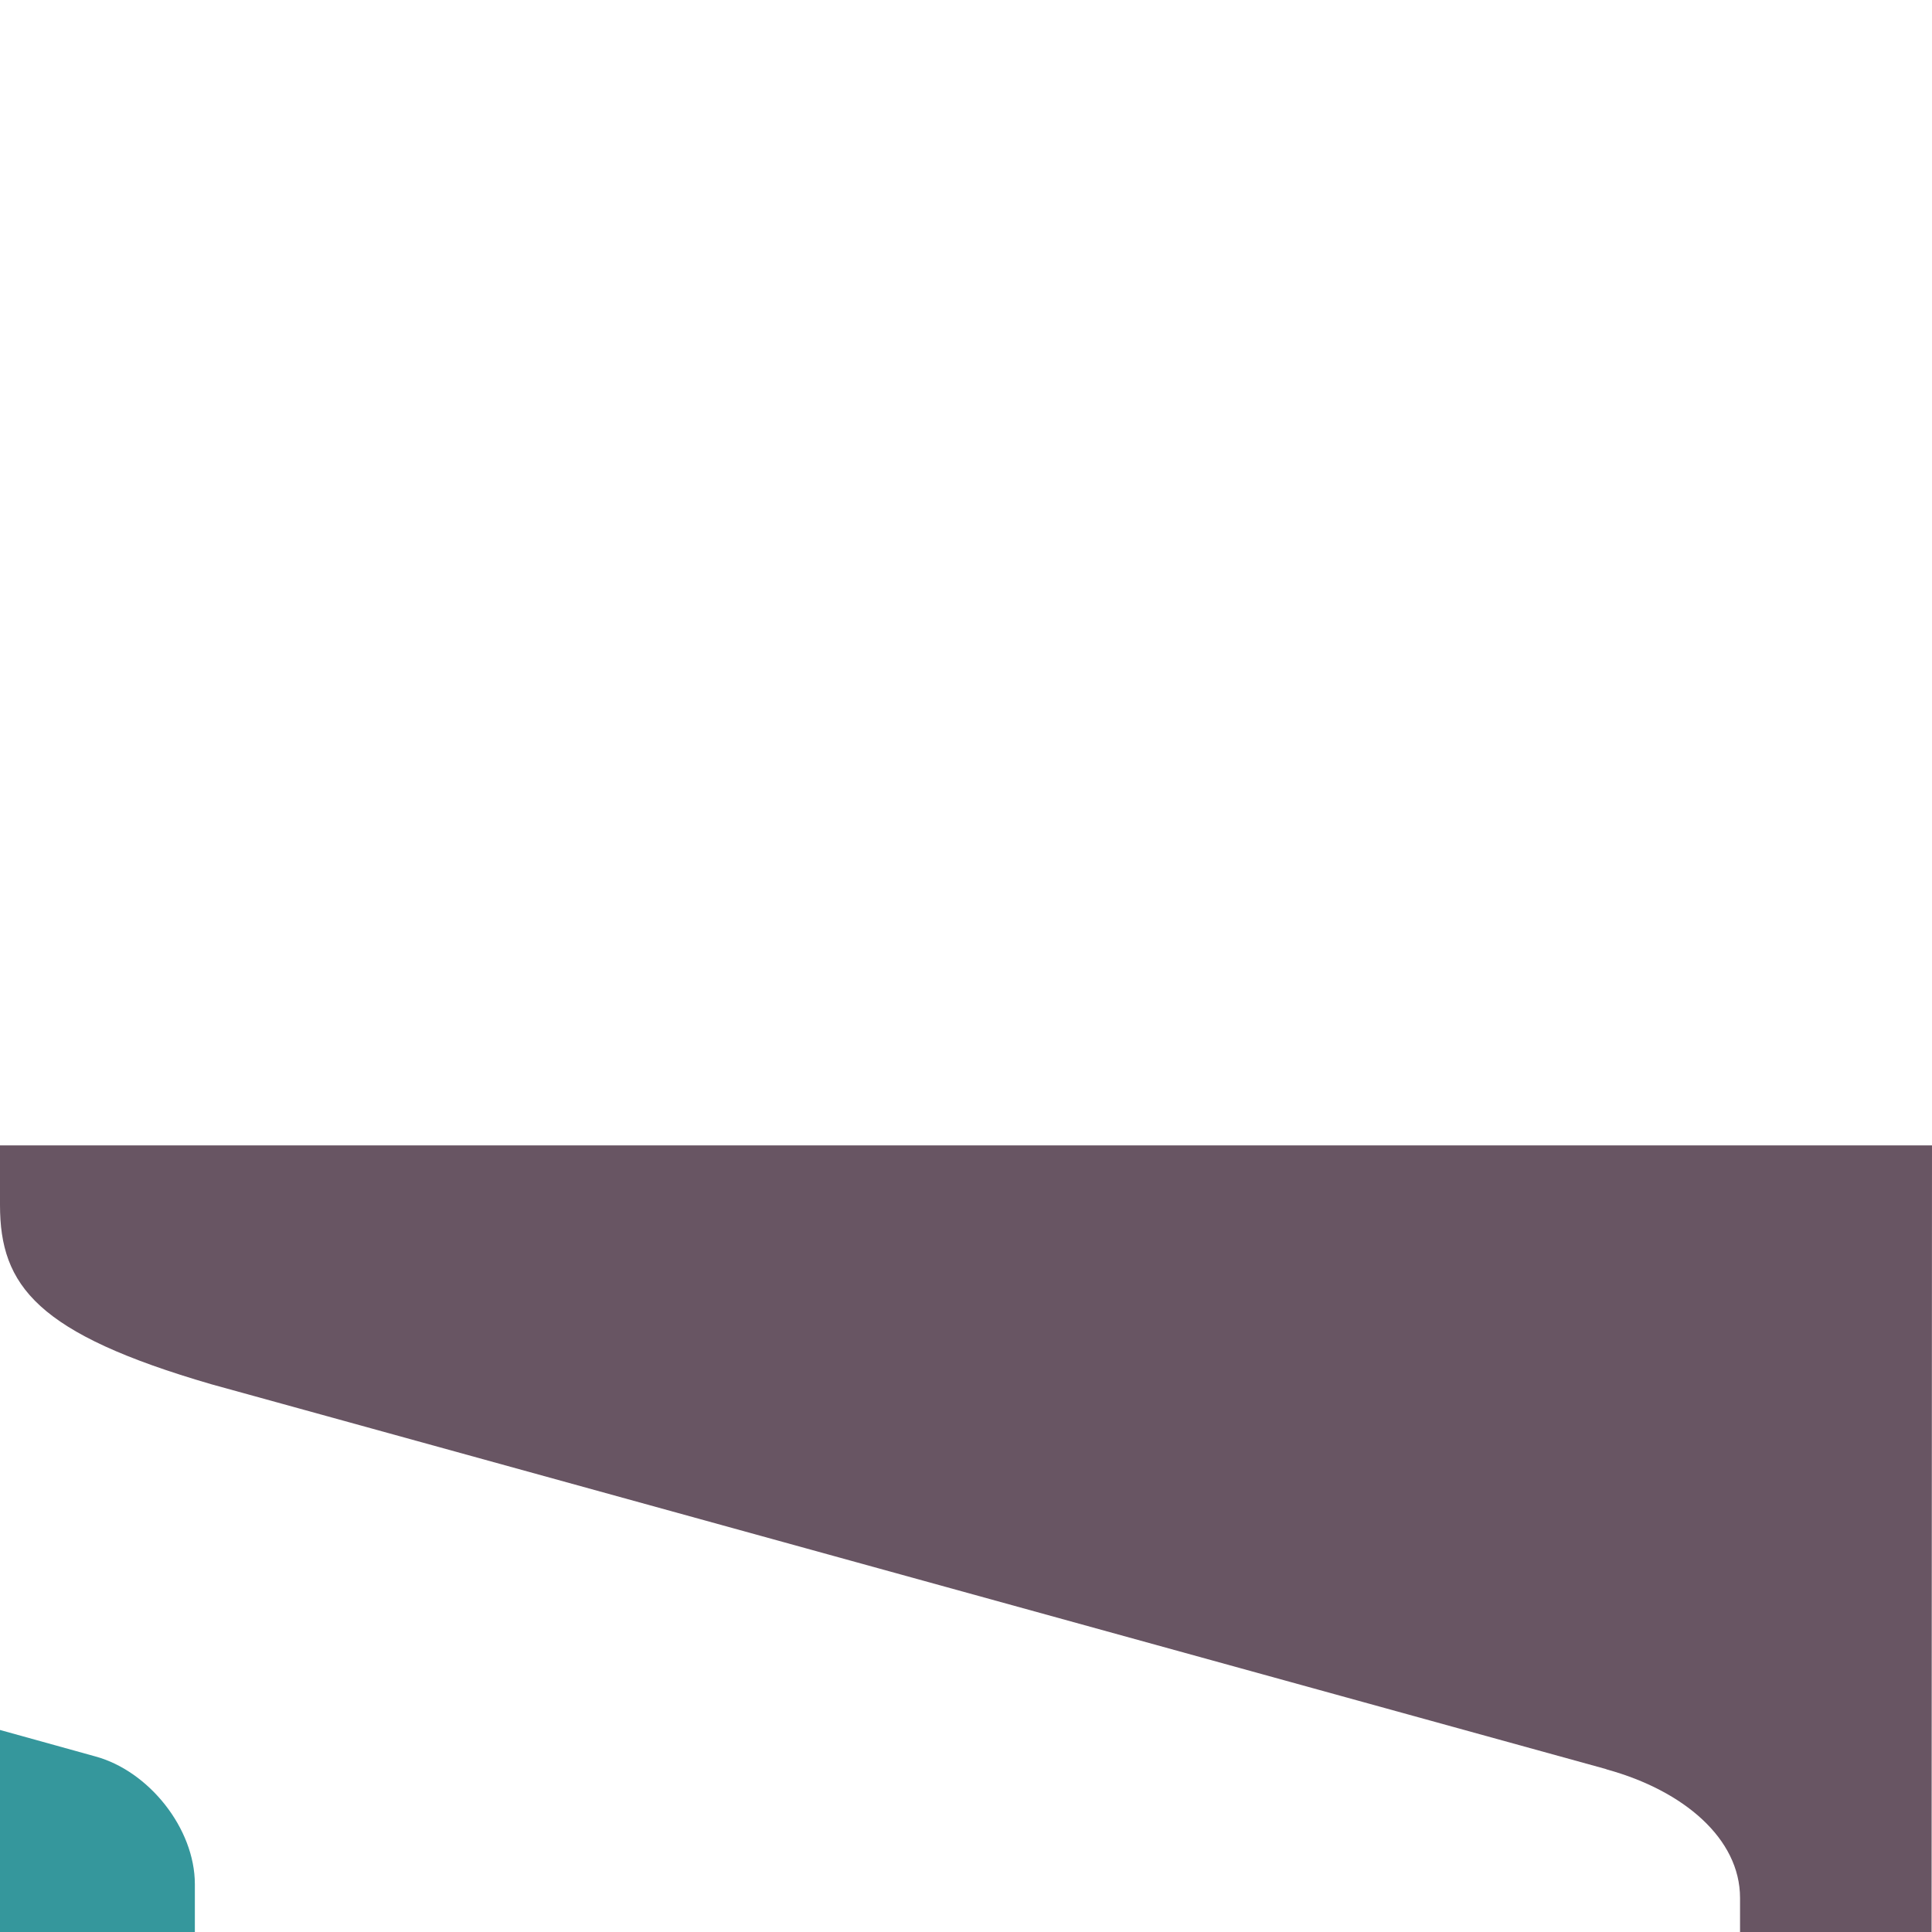 <svg id="Waves" xmlns="http://www.w3.org/2000/svg" viewBox="0 -830 1400 1400">
    <path d="M1400,0H0V43.2c0,58.7,27,93.2,153.2,129.9L1163.3,451.8c.5.2.9.3,1.4.5,55.3,15.3,96.2,50,96.2,93V570h138.8Z" style="fill: #685563"/>
    <path d="M141.2,570V535.4c0-40.6-33.5-82.1-72-92.6L0,423.6V570Z" style="fill: #35979c"/>
</svg>
